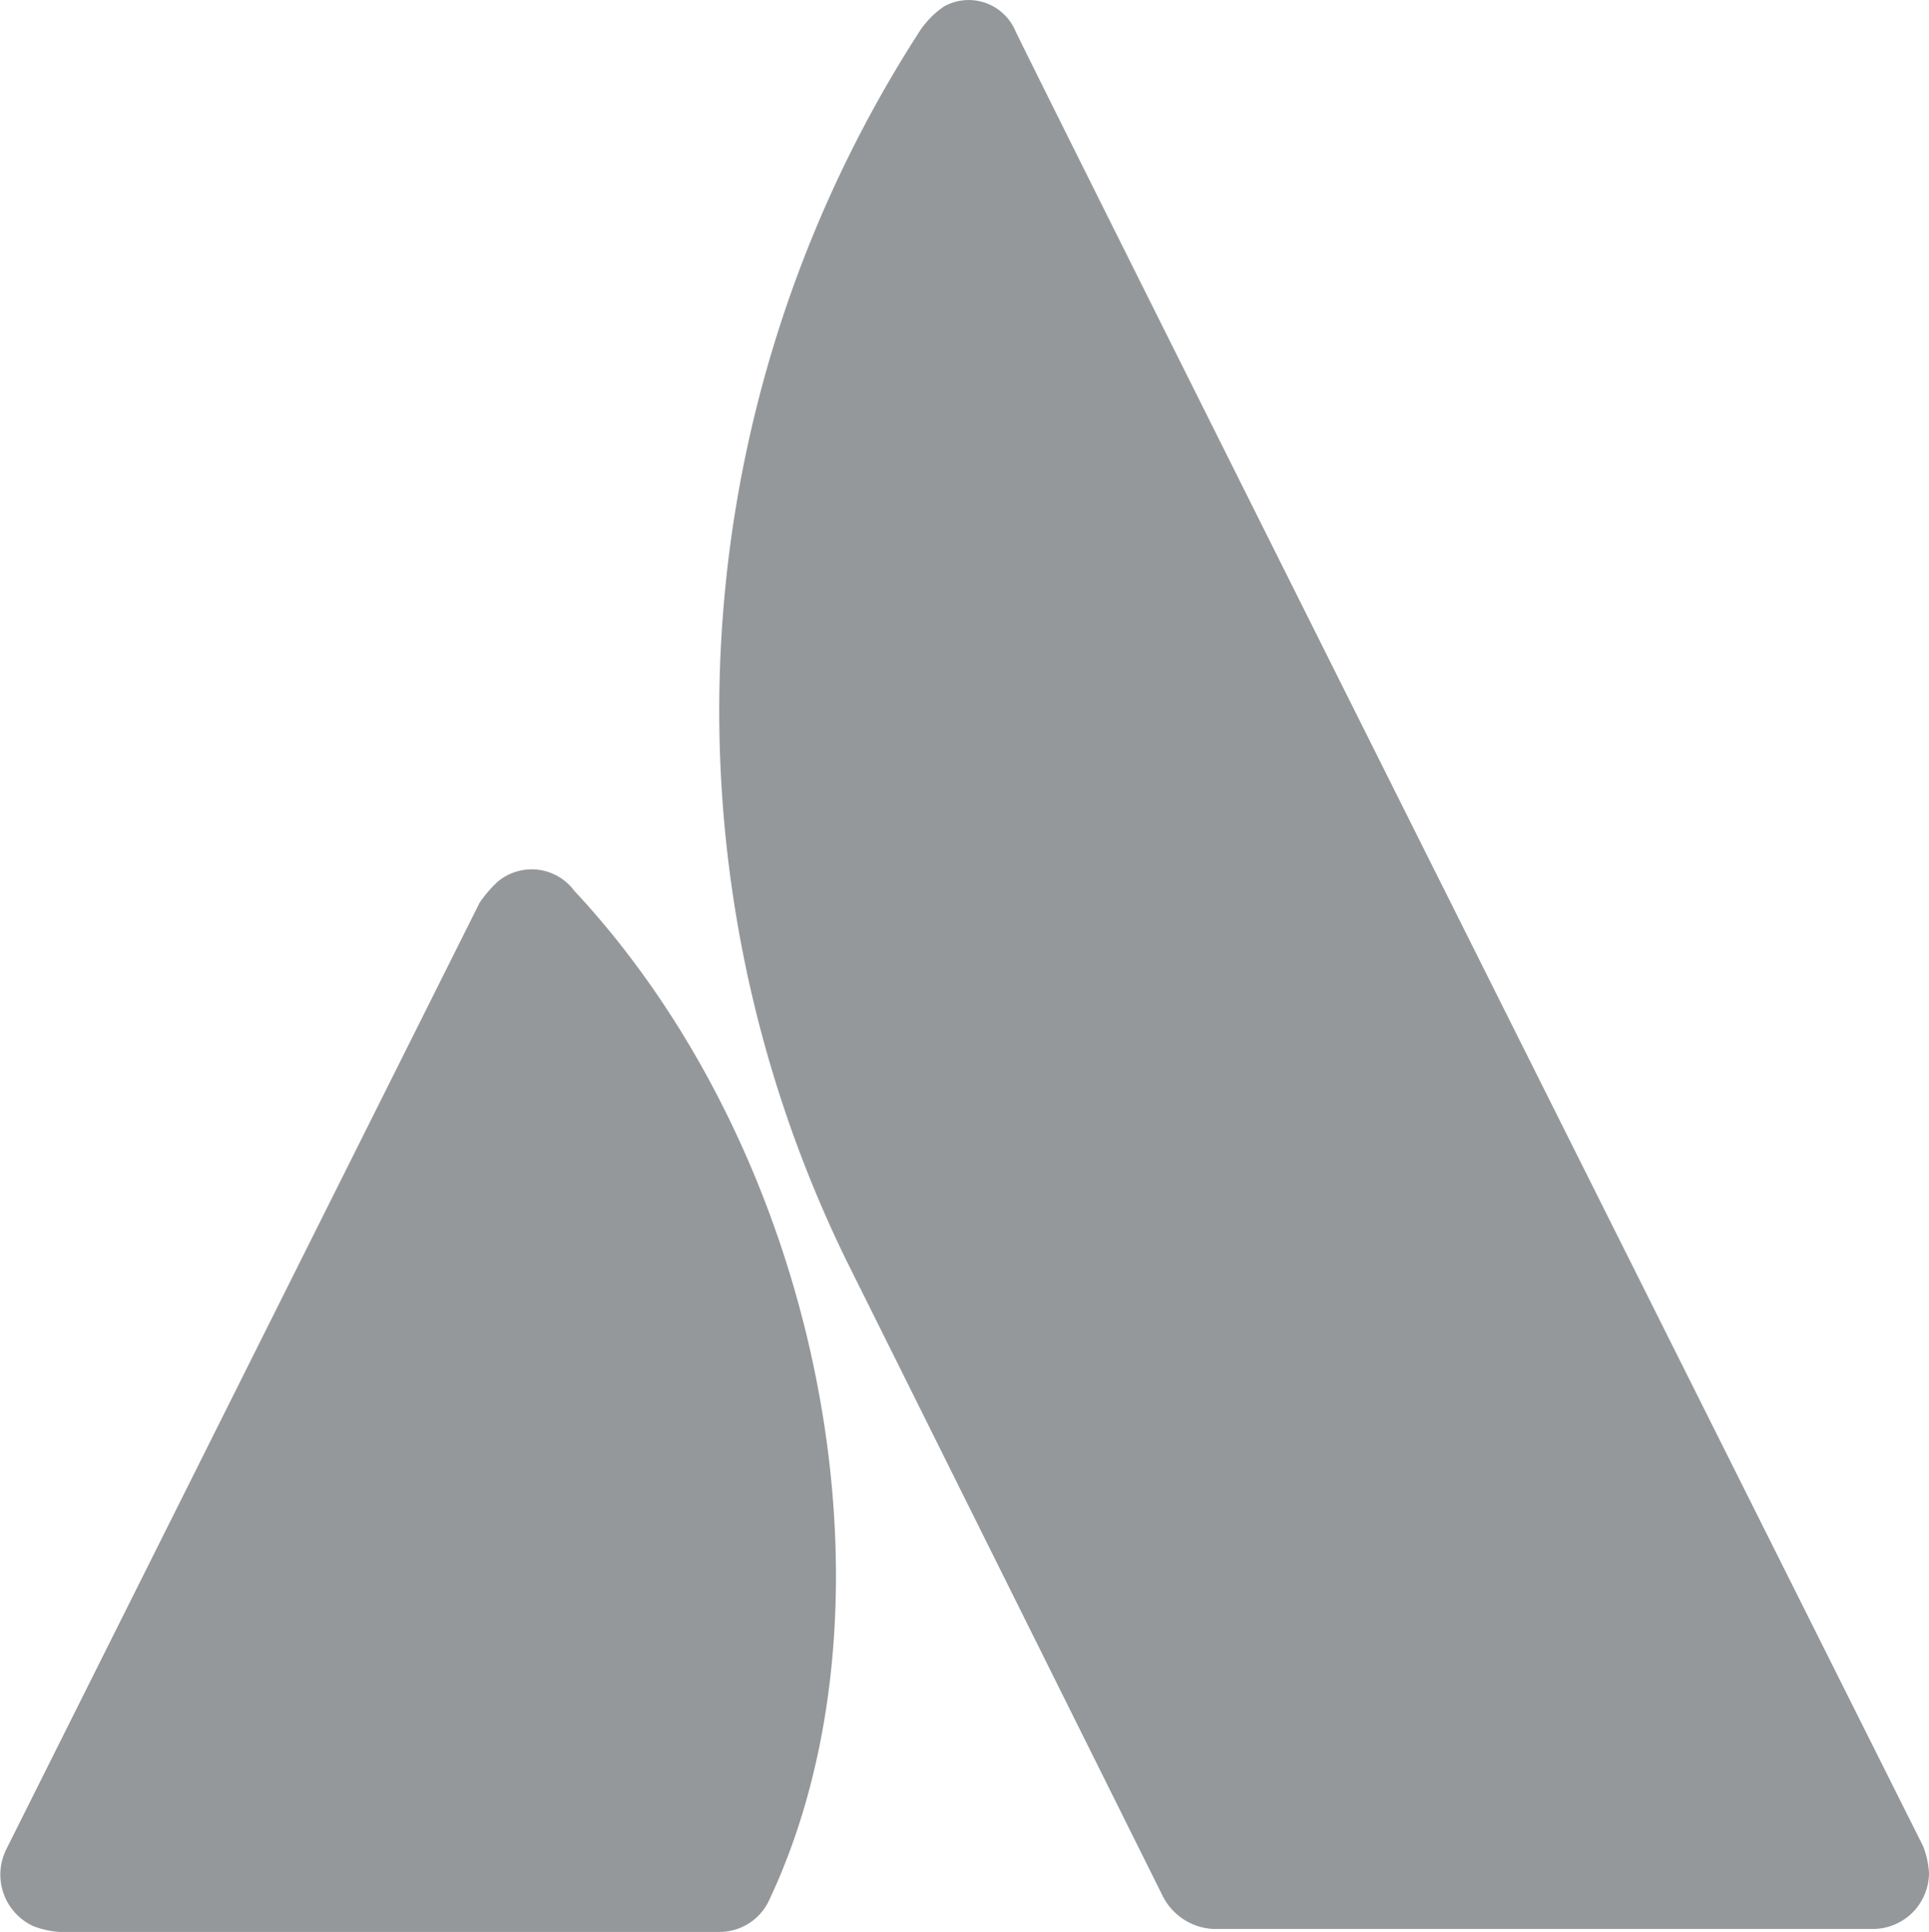 <svg xmlns="http://www.w3.org/2000/svg" viewBox="13002 -90 65.216 65.318">
  <defs>
    <style>
      .cls-1 {
        fill: #95989a;
      }
    </style>
  </defs>
  <g id="Blue_1_" transform="translate(13002.016 -89.982)">
    <path id="Path_140" data-name="Path 140" class="cls-1" d="M19.4,30.1a1.793,1.793,0,0,0-2.6-.3,4.349,4.349,0,0,0-.6.7l-16,32a1.919,1.919,0,0,0,.9,2.6,2.92,2.92,0,0,0,.9.2H24.3A1.848,1.848,0,0,0,26,64.2C30.7,54.2,27.8,39.1,19.4,30.1Z"/>
    <path id="Path_141" data-name="Path 141" class="cls-1" d="M31.1,1a42.336,42.336,0,0,0-2.5,41.6L39.3,64.1A2.031,2.031,0,0,0,41,65.2H63.3a1.9,1.9,0,0,0,1.9-1.9,2.92,2.92,0,0,0-.2-.9S35,2.5,34.3,1A1.714,1.714,0,0,0,31.9.2,3.044,3.044,0,0,0,31.1,1Z"/>
  </g>
</svg>
